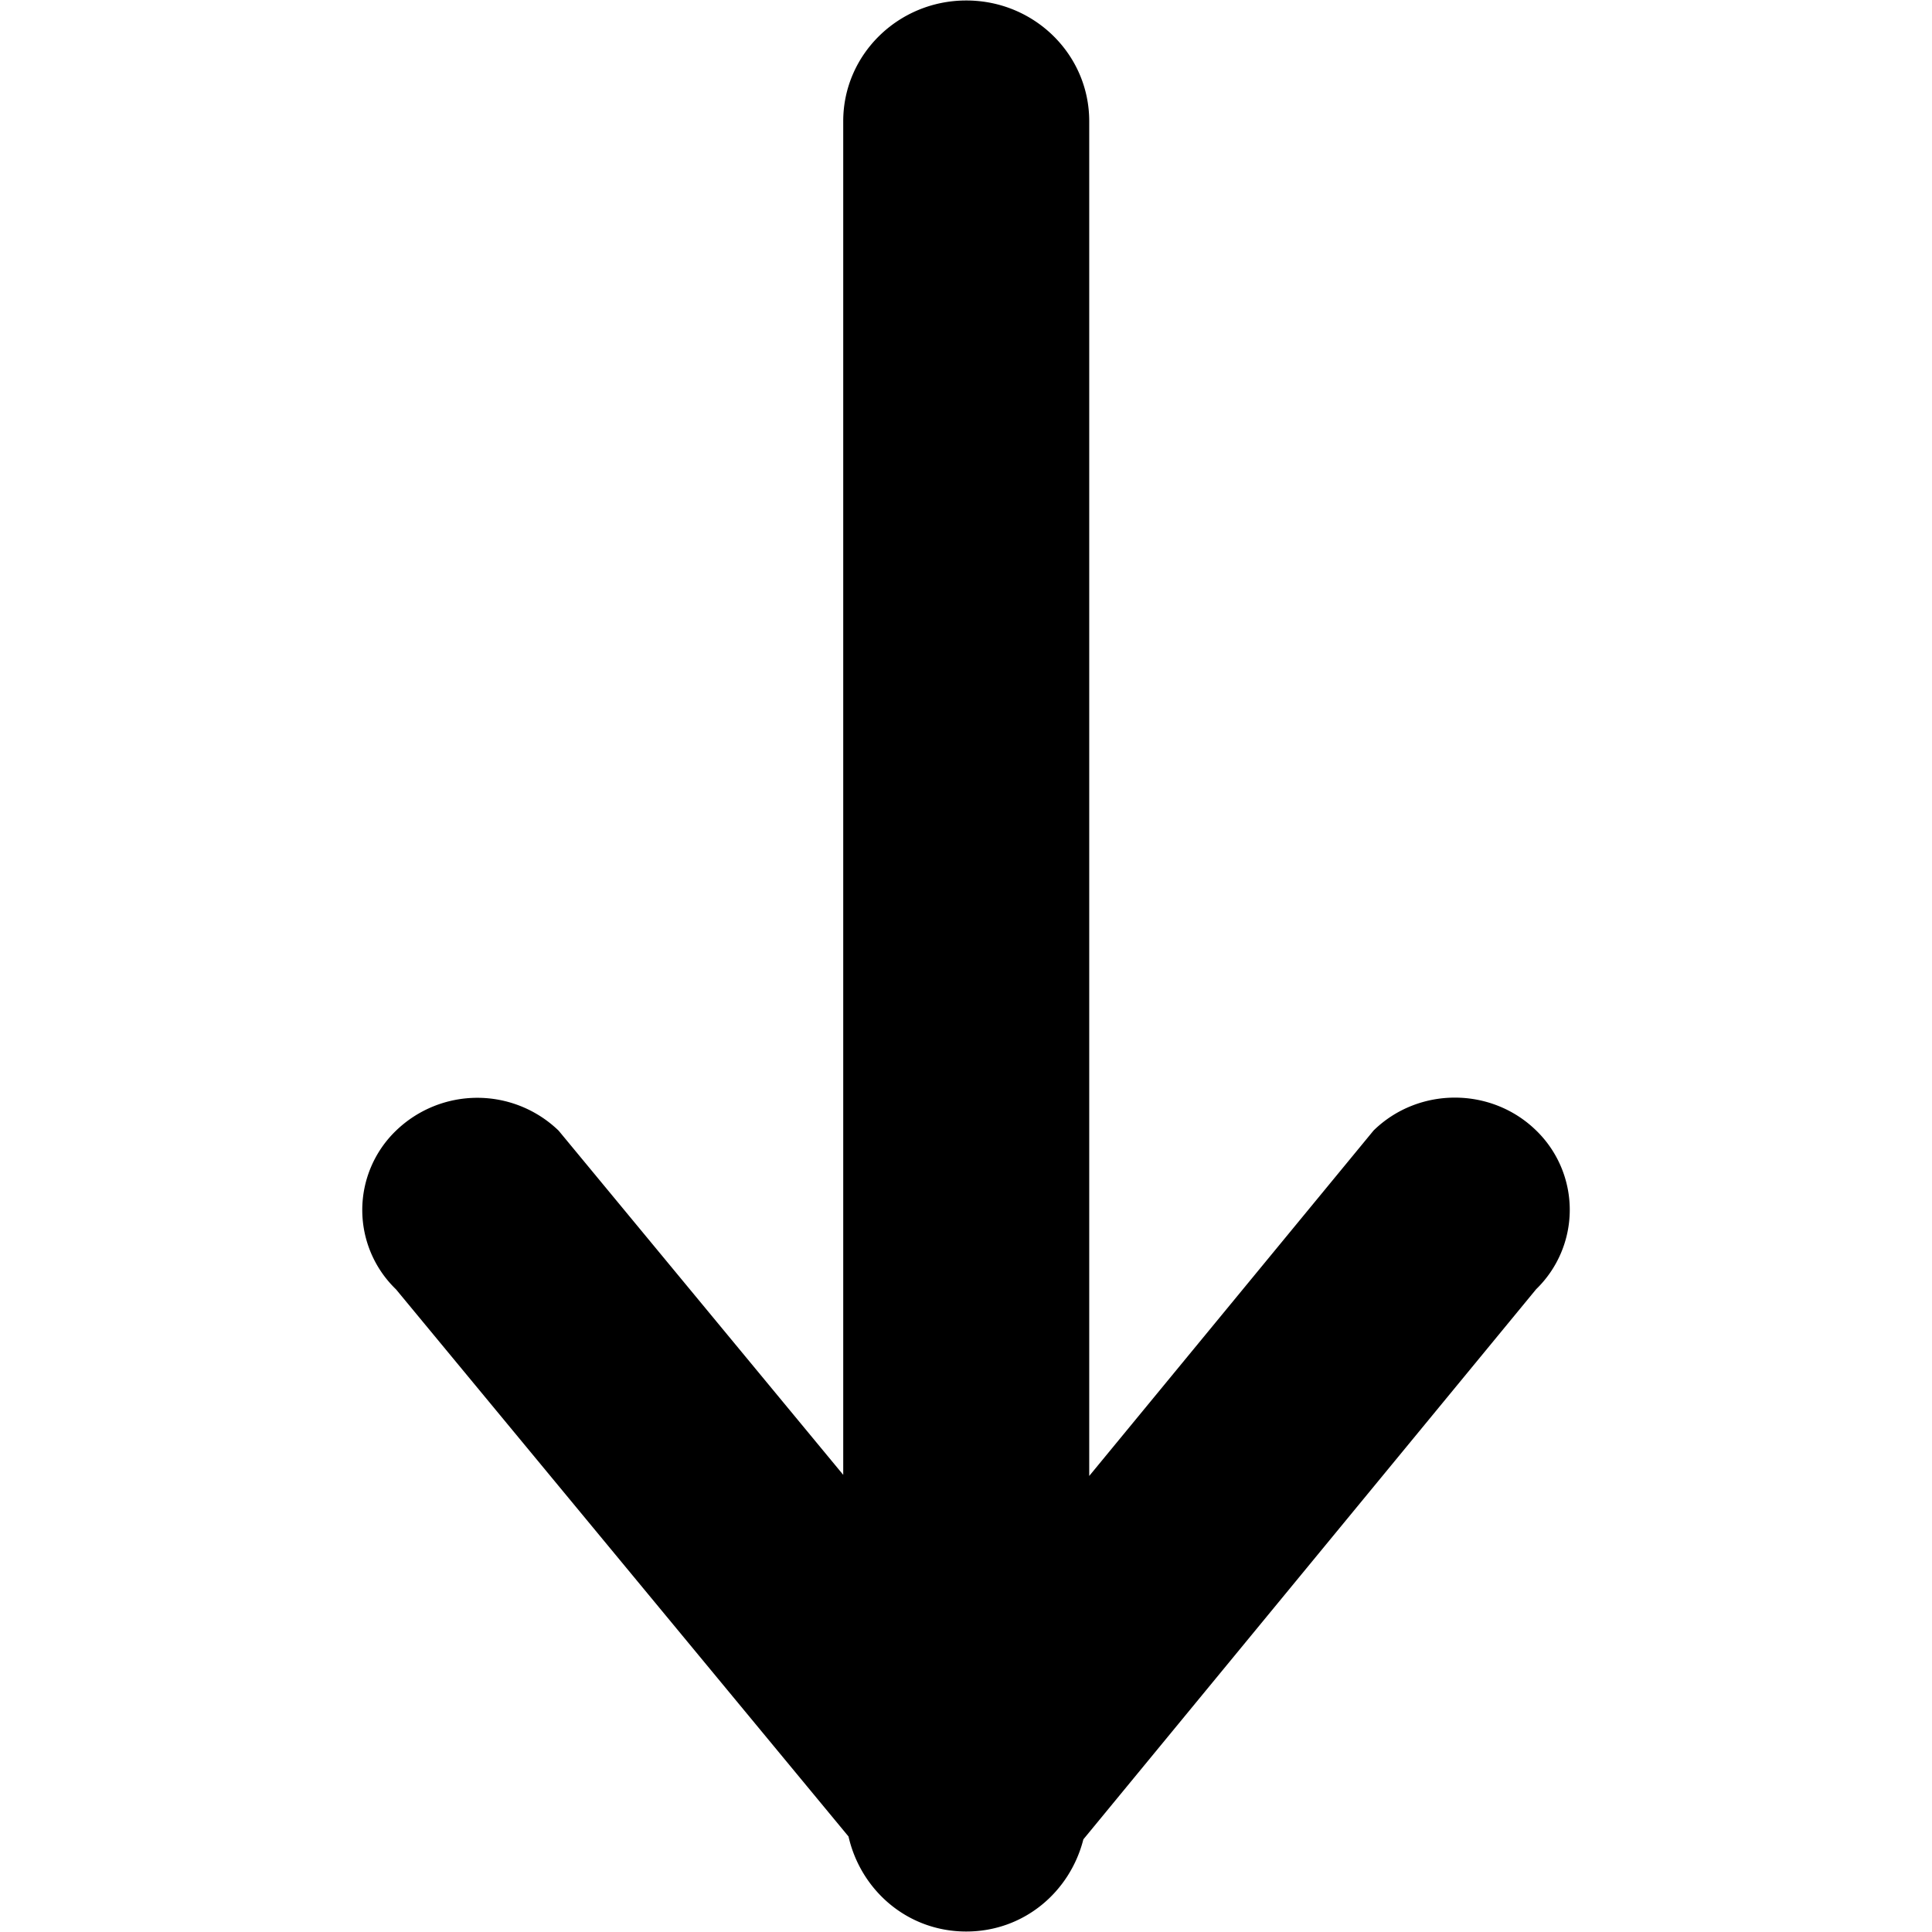 <svg xmlns="http://www.w3.org/2000/svg" viewBox="0 0 64 64"><path d="M50.887 42.707L35.888 60.931c-.442 1.738-1.968 3.053-3.88 3.053-1.942 0-3.493-1.362-3.9-3.148l-14.99-18.125a3.649 3.649 0 010-5.256 3.877 3.877 0 015.388 0l9.427 11.401V4.014c0-2.208 1.826-3.998 4.076-3.998 2.254 0 4.073 1.79 4.073 3.998v44.879l9.42-11.444c1.486-1.452 3.898-1.452 5.386 0a3.662 3.662 0 01-.001 5.258z" fill-rule="evenodd" clip-rule="evenodd"/></svg>